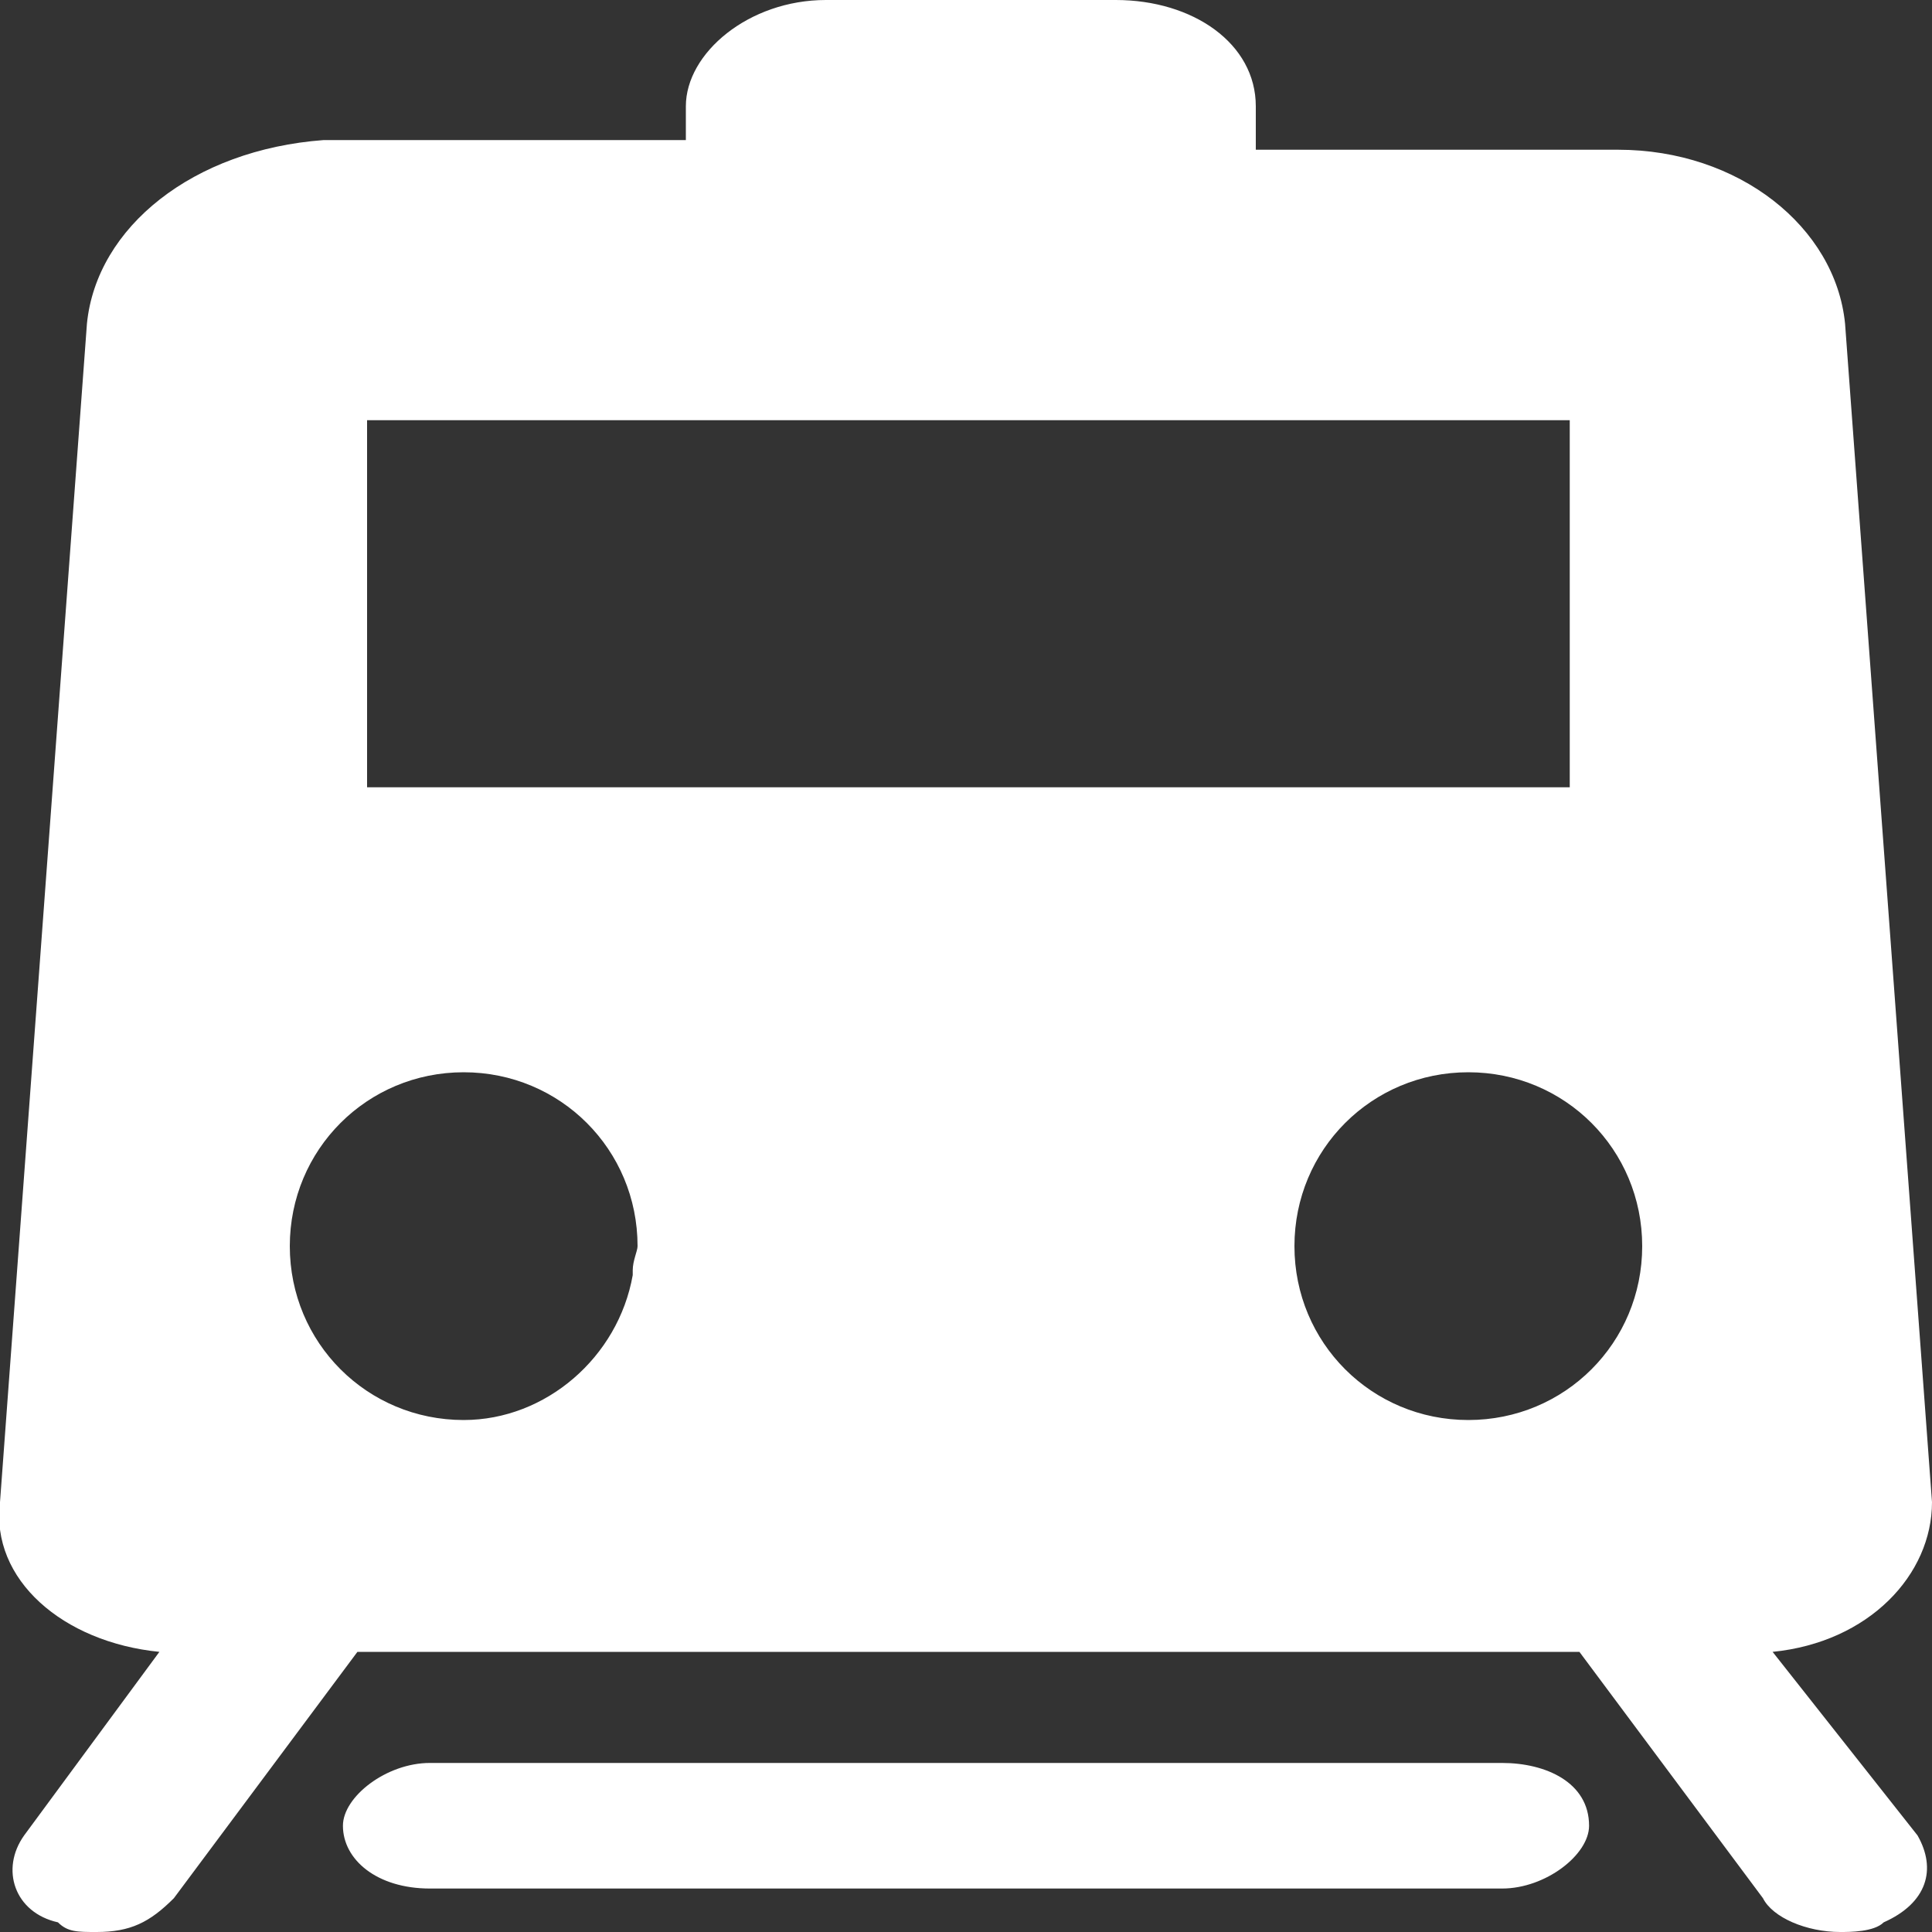 <?xml version="1.0" encoding="utf-8"?>
<!-- Generator: Adobe Illustrator 24.0.3, SVG Export Plug-In . SVG Version: 6.00 Build 0)  -->
<svg version="1.1" id="레이어_1" xmlns="http://www.w3.org/2000/svg" xmlns:xlink="http://www.w3.org/1999/xlink" x="0px"
	 y="0px" viewBox="0 0 40 40" style="enable-background:new 0 0 40 40;" xml:space="preserve">
<rect x="0" y="0" width="40" height="40" fill="#333333" stroke="none"/>
<style type="text/css">
	.st0{fill:#FFFFFF;}
	.st1{fill:none;}
</style>
<g>
	<polyline class="st1" points="20,16.2 32.4,16.2 32.4,8.7 20,8.7 	"/>
	<path class="st1" d="M13.1,26.4c0,0,0-0.1,0-0.1C13.1,26.3,13.1,26.3,13.1,26.4z"/>
	<path class="st0" d="M31.1,36.5H20h0H8.9c-0.9,0-1.8,0.7-1.8,1.3c0,0.7,0.7,1.3,1.8,1.3H20h0h11.1c0.9,0,1.8-0.7,1.8-1.3
		C32.9,36.9,32,36.5,31.1,36.5z"/>
	<path class="st0" d="M36.7,34.2c2-0.2,3.3-1.6,3.3-3.1L38.2,6.7c-0.2-2-2.2-3.6-4.7-3.6H26V2.2C26,0.9,24.7,0,23.1,0H20h0h-2.9
		c-1.6,0-2.9,1.1-2.9,2.2v0.7H6.7C4,3.1,2,4.7,1.8,6.7L0,31.1c-0.2,1.6,1.3,2.9,3.3,3.1L0.5,38c-0.5,0.7-0.2,1.6,0.7,1.8
		C1.4,40,1.6,40,2,40c0.7,0,1.1-0.2,1.6-0.7l3.8-5.1H20h0h12.7l3.8,5.1c0.2,0.4,0.9,0.7,1.6,0.7c0.2,0,0.7,0,0.9-0.2
		c0.9-0.4,1.1-1.1,0.7-1.8L36.7,34.2z M13.1,26.3c0,0,0,0.1,0,0.1c-0.3,1.7-1.8,3-3.5,3c-2,0-3.6-1.6-3.6-3.6c0-2,1.6-3.6,3.6-3.6
		c2,0,3.6,1.6,3.6,3.6C13.2,25.9,13.1,26.1,13.1,26.3z M7.6,16.2V8.7h24.9v7.6H7.6z M30.4,29.4c-2,0-3.6-1.6-3.6-3.6
		c0-2,1.6-3.6,3.6-3.6c2,0,3.6,1.6,3.6,3.6C34,27.8,32.4,29.4,30.4,29.4z"/>
</g>
</svg>
